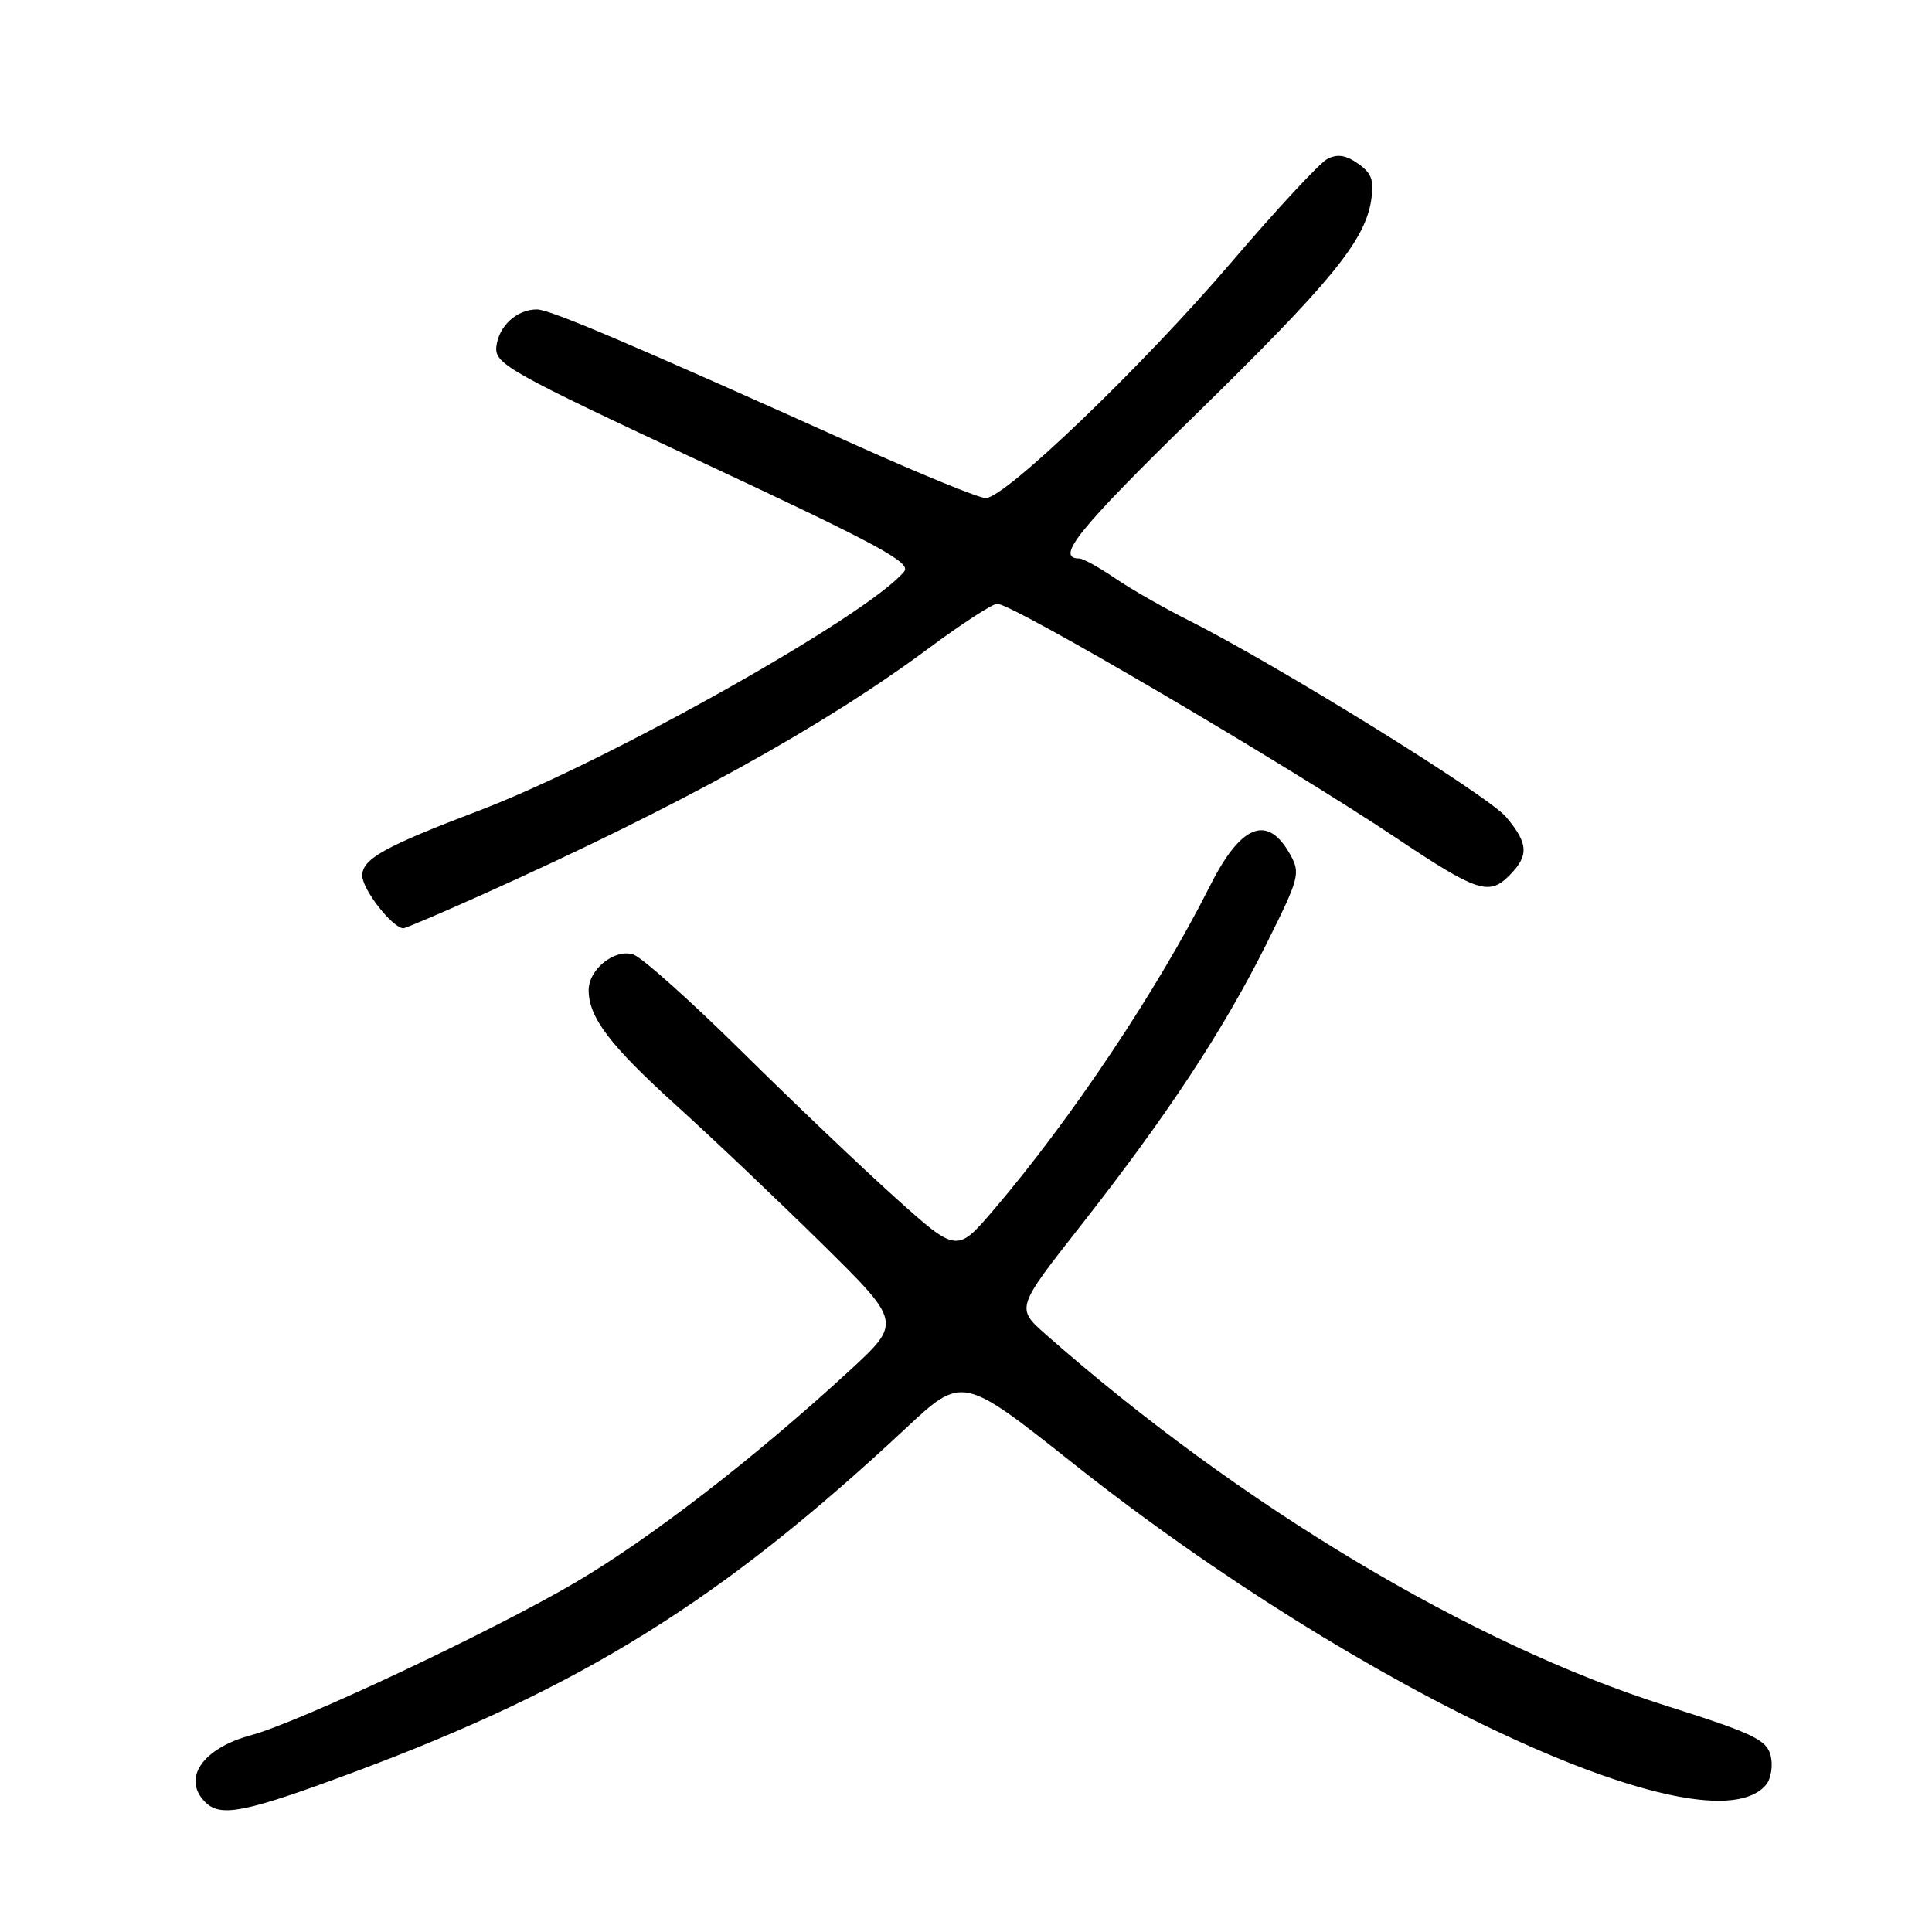 <?xml version="1.0" encoding="UTF-8" standalone="no"?>
<!DOCTYPE svg PUBLIC "-//W3C//DTD SVG 1.1//EN" "http://www.w3.org/Graphics/SVG/1.1/DTD/svg11.dtd" >
<svg xmlns="http://www.w3.org/2000/svg" xmlns:xlink="http://www.w3.org/1999/xlink" version="1.1" viewBox="0 0 256 256">
 <g >
 <path fill="currentColor"
d=" M 46.73 234.88 C 77.12 223.58 95.56 212.10 120.01 189.27 C 127.51 182.26 127.51 182.26 142.16 193.88 C 180.46 224.26 226.45 245.60 234.01 236.49 C 234.68 235.68 234.95 233.94 234.62 232.62 C 234.10 230.53 232.27 229.66 220.76 226.02 C 194.96 217.85 164.33 199.51 138.56 176.81 C 134.62 173.33 134.62 173.33 143.19 162.42 C 154.57 147.93 162.10 136.51 167.76 125.17 C 172.19 116.31 172.35 115.71 170.93 113.18 C 167.93 107.84 164.41 109.25 160.30 117.44 C 153.45 131.05 141.96 148.25 131.71 160.26 C 126.79 166.02 126.79 166.02 118.70 158.76 C 114.25 154.77 105.06 146.01 98.28 139.31 C 91.50 132.61 85.03 126.83 83.90 126.47 C 81.44 125.69 78.00 128.44 78.00 131.20 C 78.00 134.81 80.83 138.53 89.64 146.50 C 94.50 150.90 103.20 159.17 108.99 164.87 C 119.50 175.24 119.50 175.24 112.50 181.68 C 100.02 193.16 86.27 203.78 76.28 209.66 C 65.35 216.10 39.62 228.22 33.24 229.93 C 26.81 231.67 24.08 235.68 27.20 238.80 C 29.23 240.83 32.47 240.19 46.73 234.88 Z  M 64.09 118.46 C 90.05 106.79 108.95 96.36 123.03 85.92 C 127.42 82.66 131.52 80.00 132.13 80.00 C 134.18 80.00 170.19 101.14 185.00 111.03 C 195.68 118.17 197.29 118.71 199.95 116.05 C 202.62 113.38 202.54 111.79 199.56 108.25 C 197.15 105.39 169.17 88.06 157.50 82.20 C 154.20 80.54 149.79 78.02 147.71 76.59 C 145.62 75.17 143.51 74.00 143.01 74.00 C 139.77 74.00 142.88 70.13 158.08 55.28 C 176.27 37.50 180.80 32.00 181.68 26.61 C 182.11 23.91 181.78 22.96 179.95 21.68 C 178.32 20.53 177.18 20.37 175.85 21.08 C 174.84 21.62 169.12 27.78 163.14 34.78 C 151.40 48.51 133.18 66.00 130.61 66.00 C 129.74 66.00 122.16 62.91 113.76 59.14 C 83.42 45.49 72.86 41.00 71.14 41.00 C 68.47 41.00 66.07 43.21 65.77 45.94 C 65.52 48.22 67.38 49.26 93.24 61.35 C 116.39 72.17 120.79 74.55 119.81 75.73 C 114.99 81.54 80.49 100.94 63.50 107.40 C 50.91 112.19 48.00 113.81 48.00 116.03 C 48.00 117.85 52.03 123.00 53.45 123.00 C 53.74 123.00 58.53 120.96 64.09 118.46 Z "/>
</g>
</svg>
